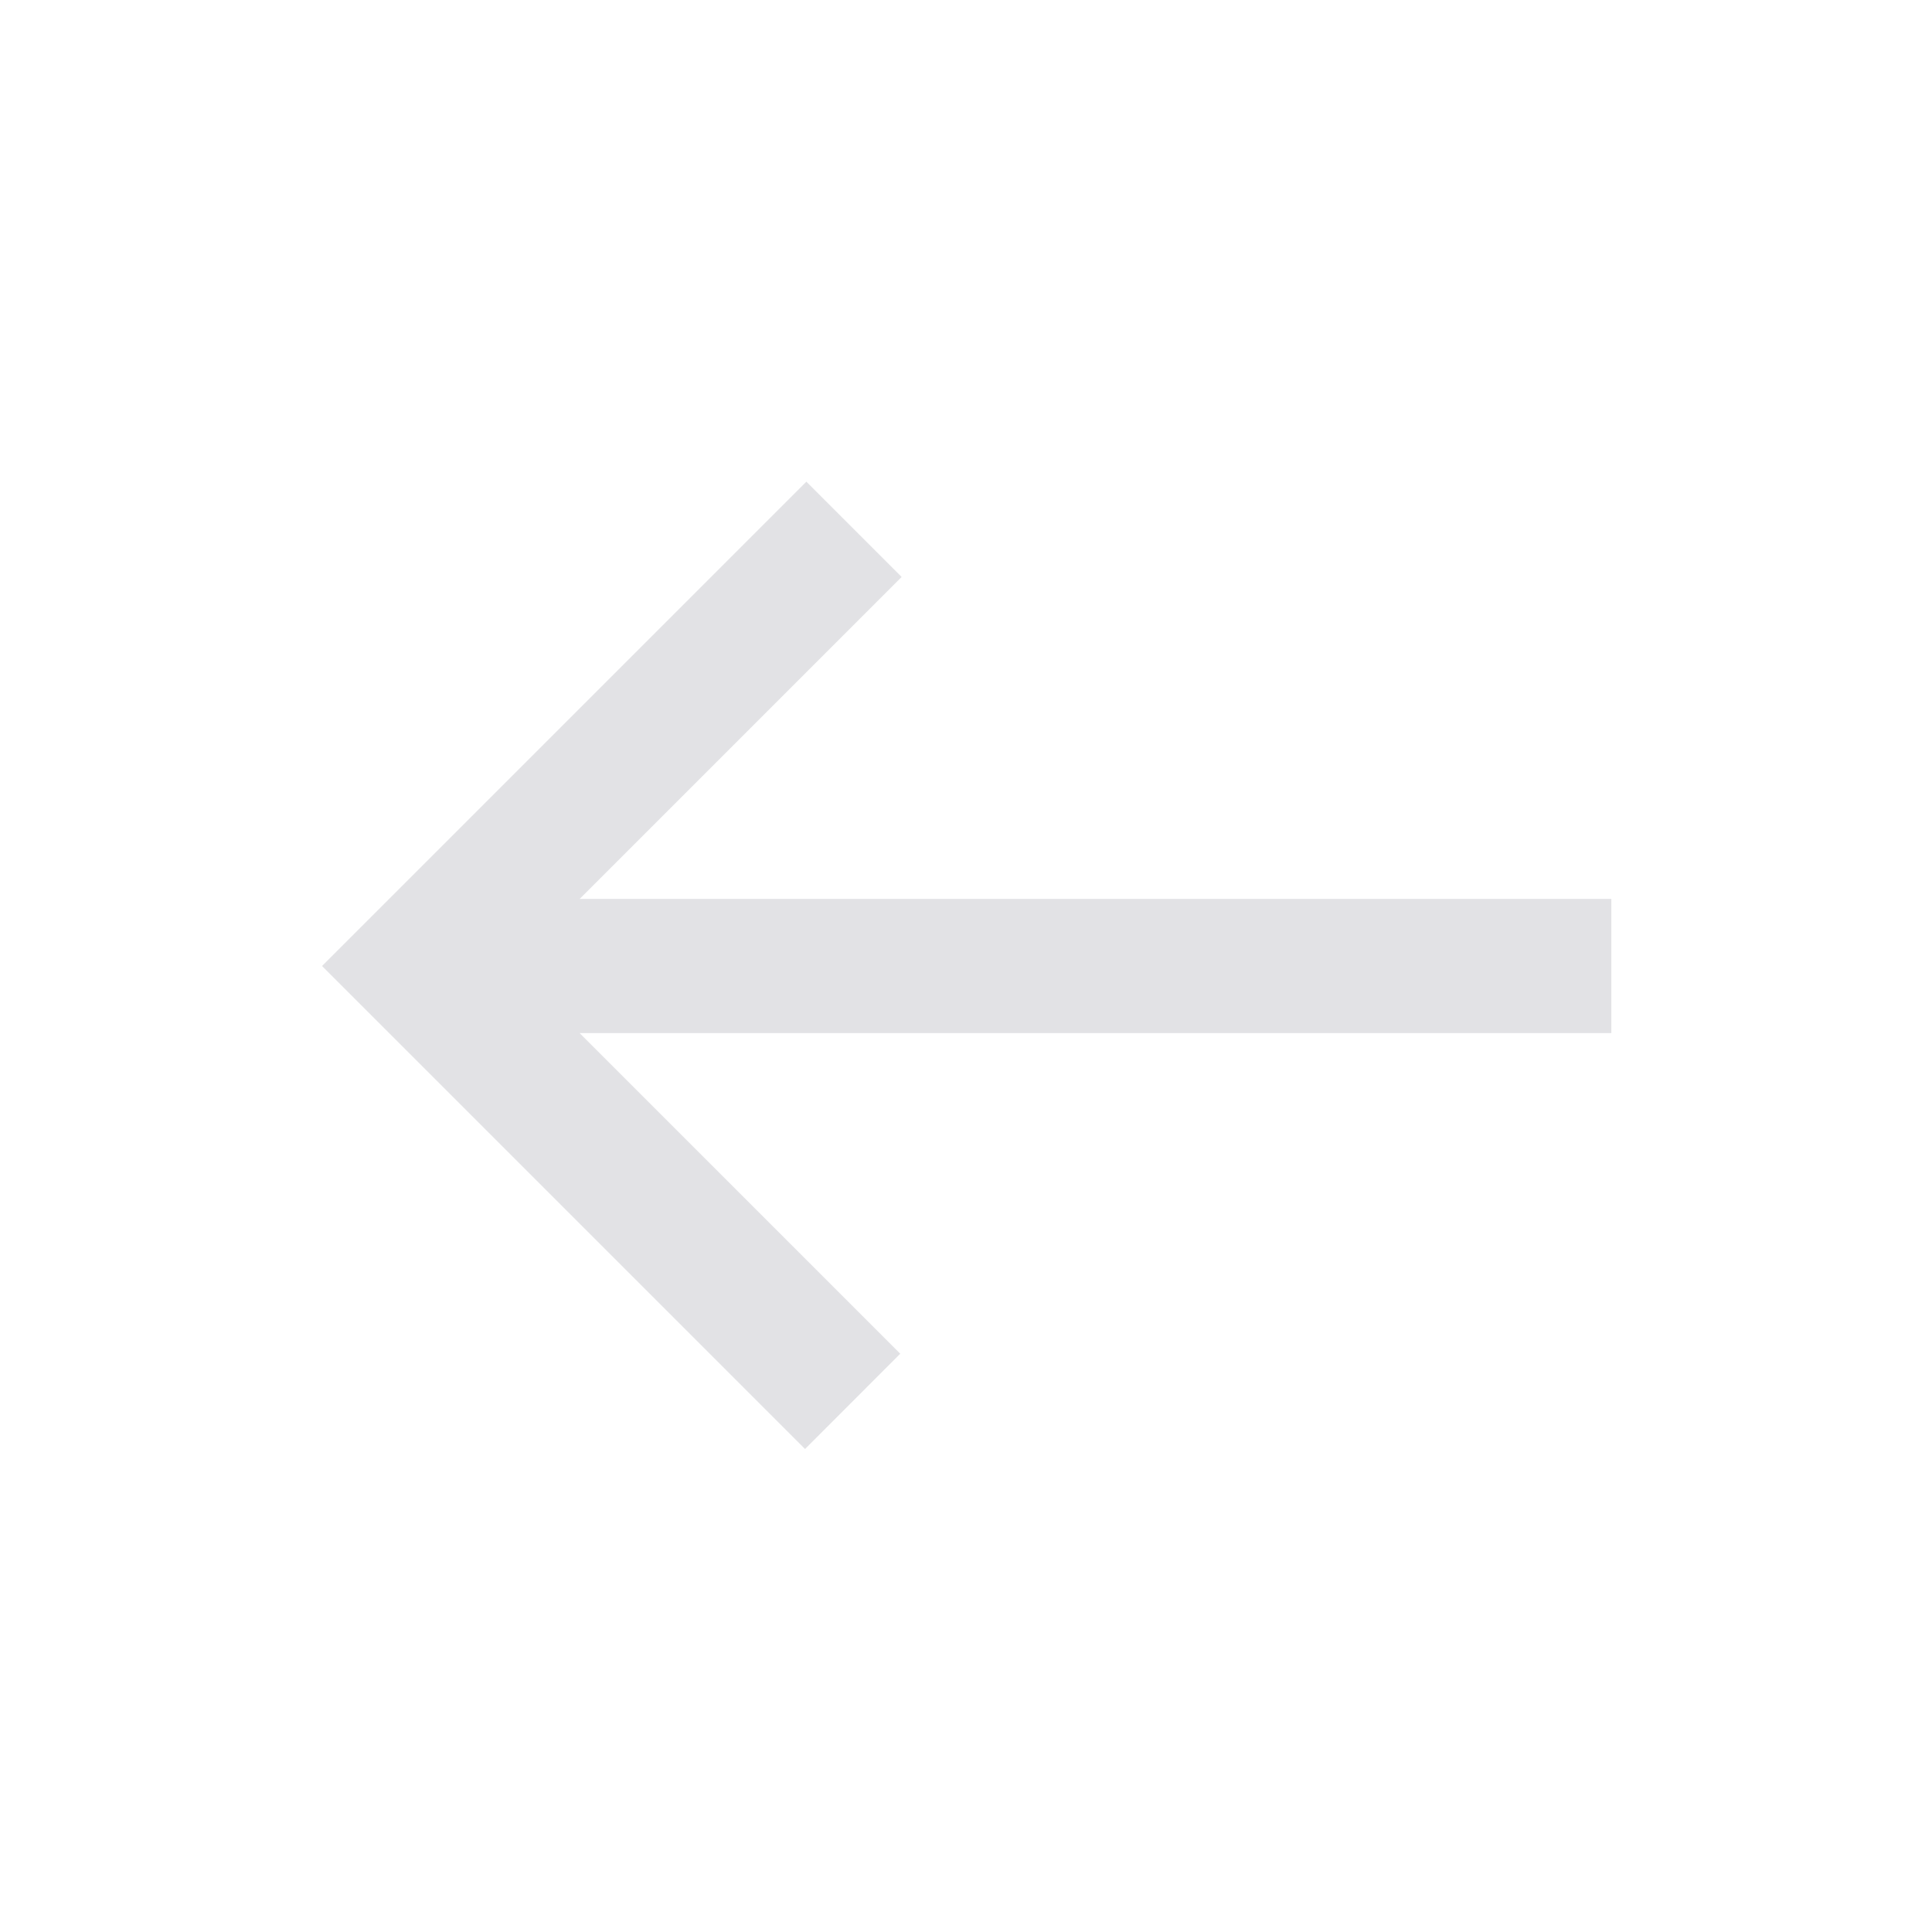 <svg viewBox="0 0 32 32" xmlns="http://www.w3.org/2000/svg" xmlns:svg="http://www.w3.org/2000/svg">
  <defs>
    <style type="text/css" id="current-color-scheme">
      .ColorScheme-Text {
        color: #e2e2e5;
      }
    </style>
  </defs>
  <path d="m 13.334,24 -8,-8 8.022,-8.022 1.578,1.578 -5.333,5.333 H 26.689 v 2.222 H 9.6 l 5.311,5.311 z"
    class="ColorScheme-Text" fill="currentColor" />
</svg>